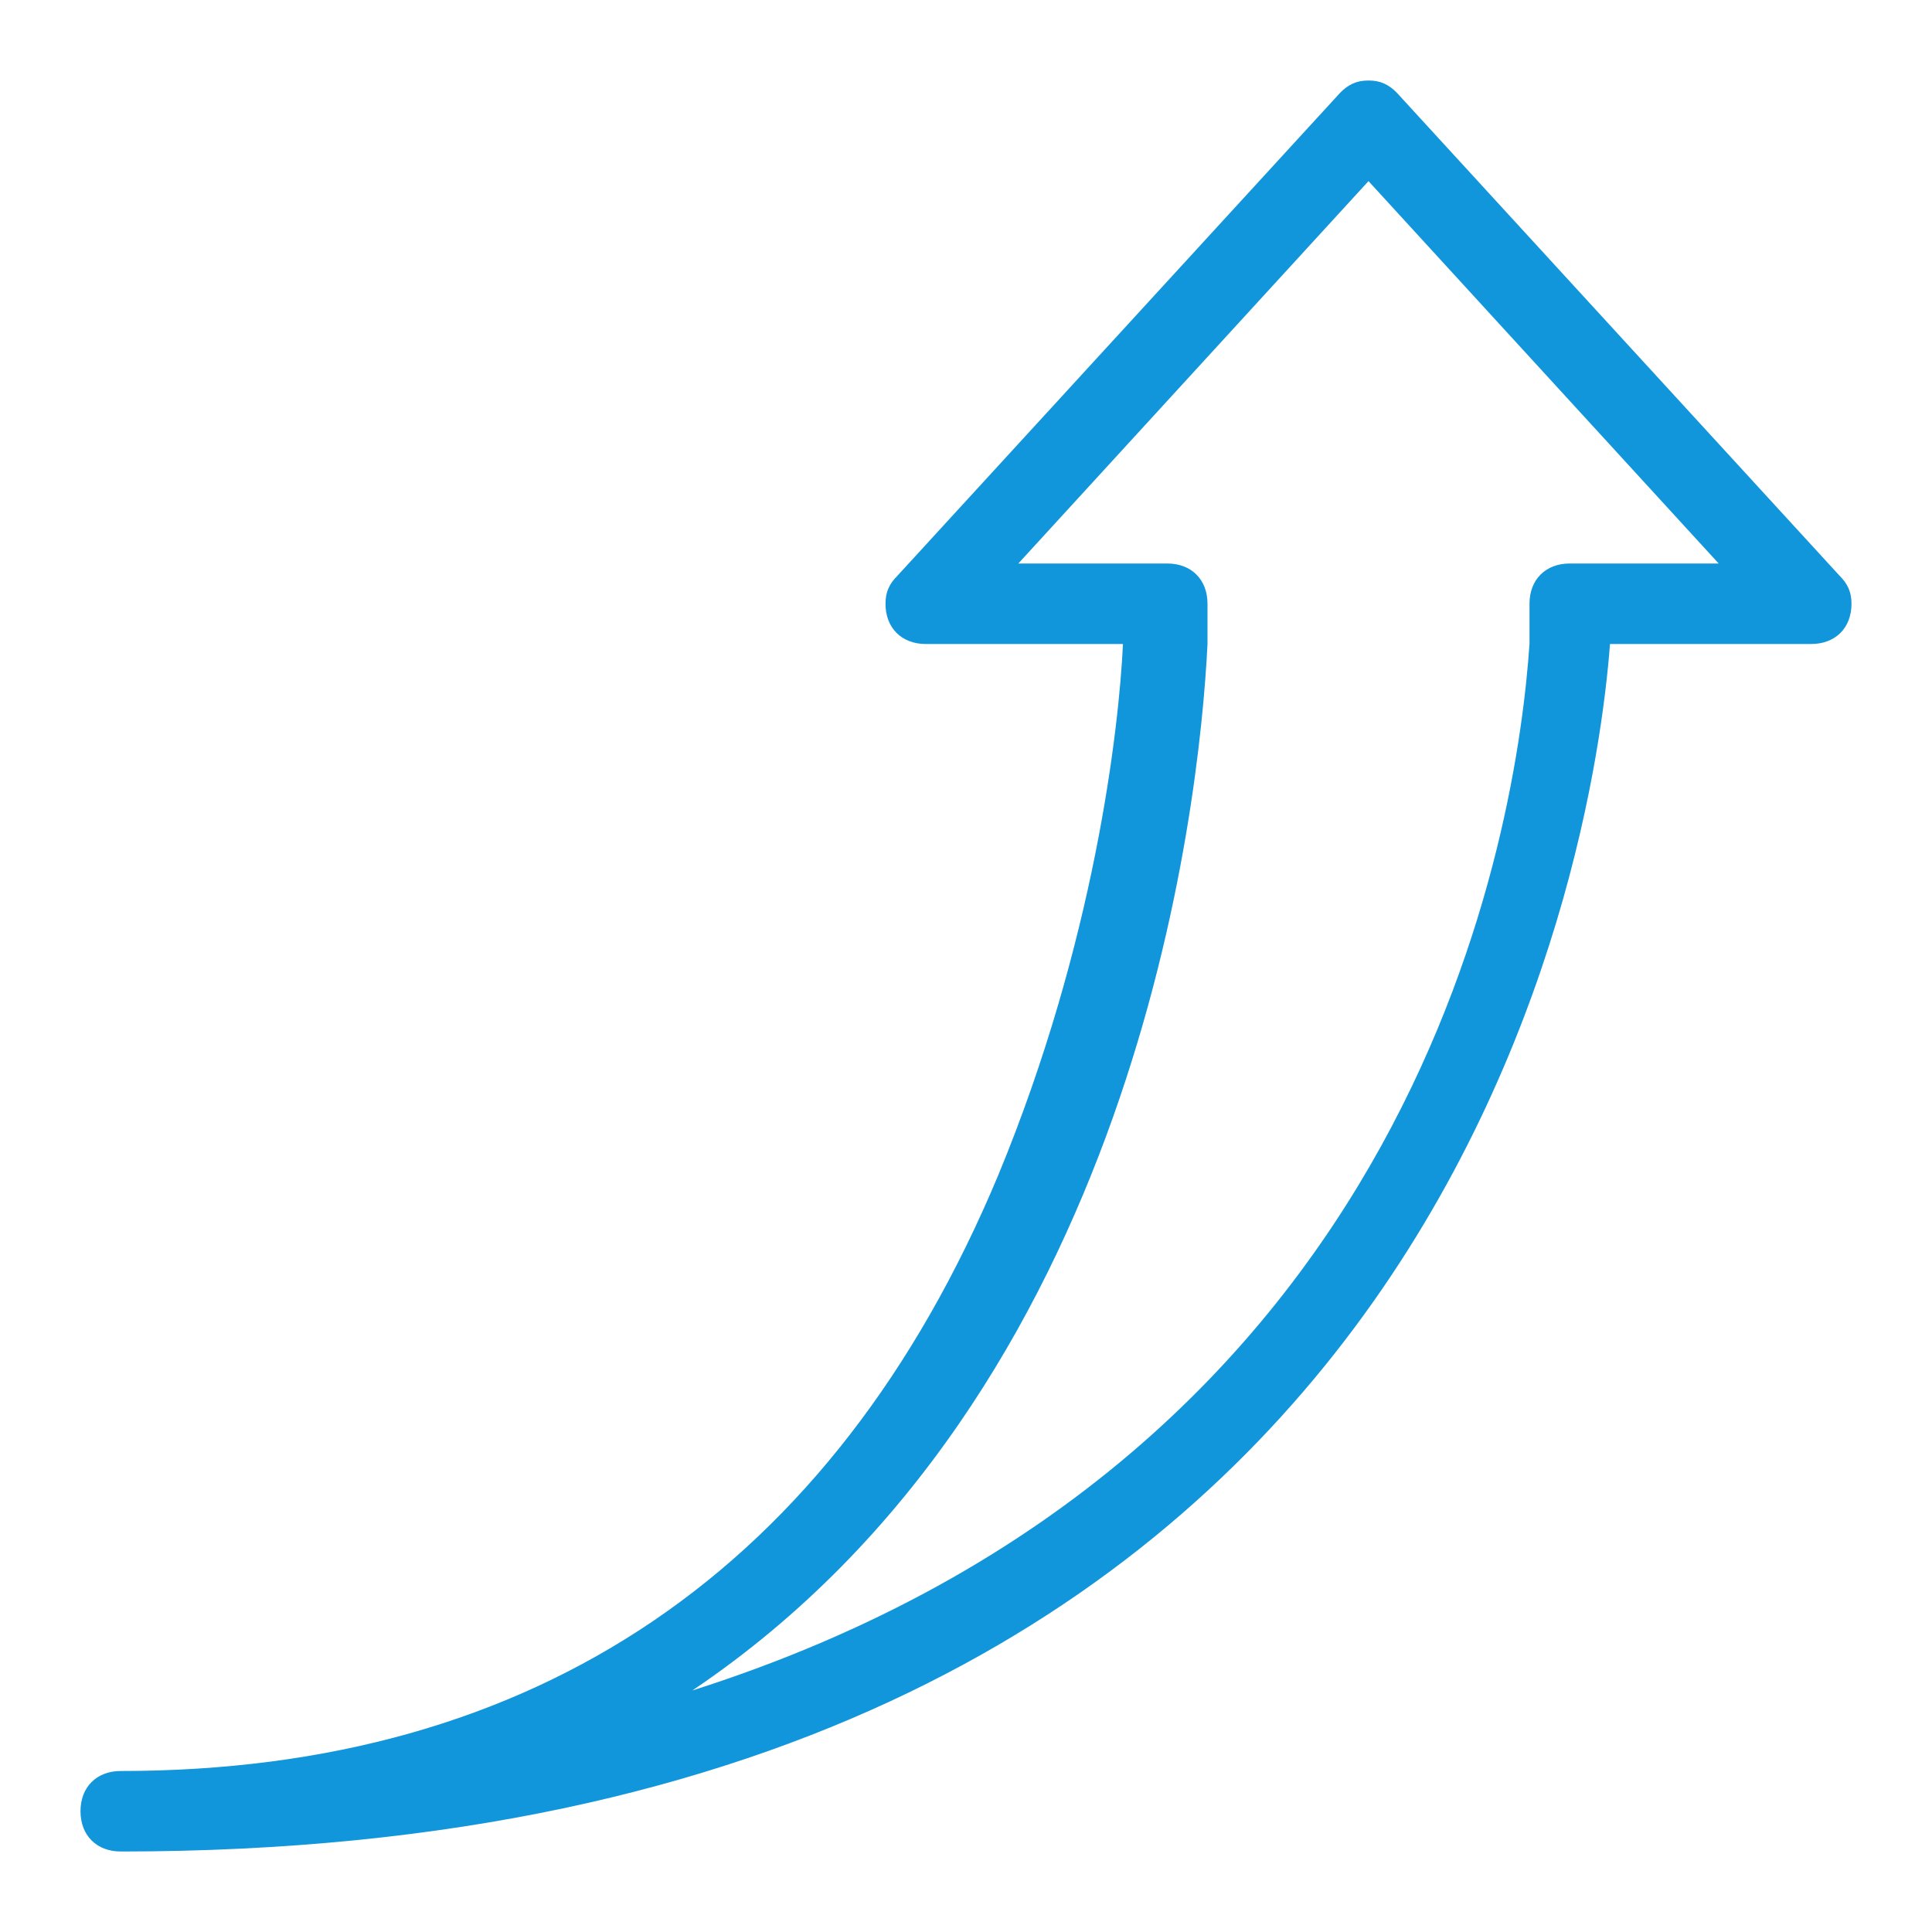 <svg t="1608643784180" class="icon" viewBox="0 0 1024 1024" version="1.1" xmlns="http://www.w3.org/2000/svg" p-id="1753" width="128" height="128"><path d="M974.933 305.067l-234.667-256C736 44.8 731.733 42.667 725.333 42.667c-6.4 0-10.667 2.133-14.933 6.4l-234.667 256C471.467 309.333 469.333 313.6 469.333 320c0 12.8 8.533 21.333 21.333 21.333l104.533 0c-2.133 44.8-14.933 157.867-66.133 281.6C441.6 832 283.733 938.667 64 938.667c-12.8 0-21.333 8.533-21.333 21.333 0 12.8 8.533 21.333 21.333 21.333 699.733 0 780.8-526.933 789.333-640l106.667 0c12.8 0 21.333-8.533 21.333-21.333C981.333 313.6 979.2 309.333 974.933 305.067zM832 298.667c-12.8 0-21.333 8.533-21.333 21.333l0 21.333c-6.4 93.867-55.467 430.933-443.733 554.667 234.667-157.867 268.8-467.2 273.067-554.667l0-21.333c0-12.8-8.533-21.333-21.333-21.333l-78.933 0L725.333 96l185.6 202.667L832 298.667z" p-id="1754" fill="#1296db"></path></svg>